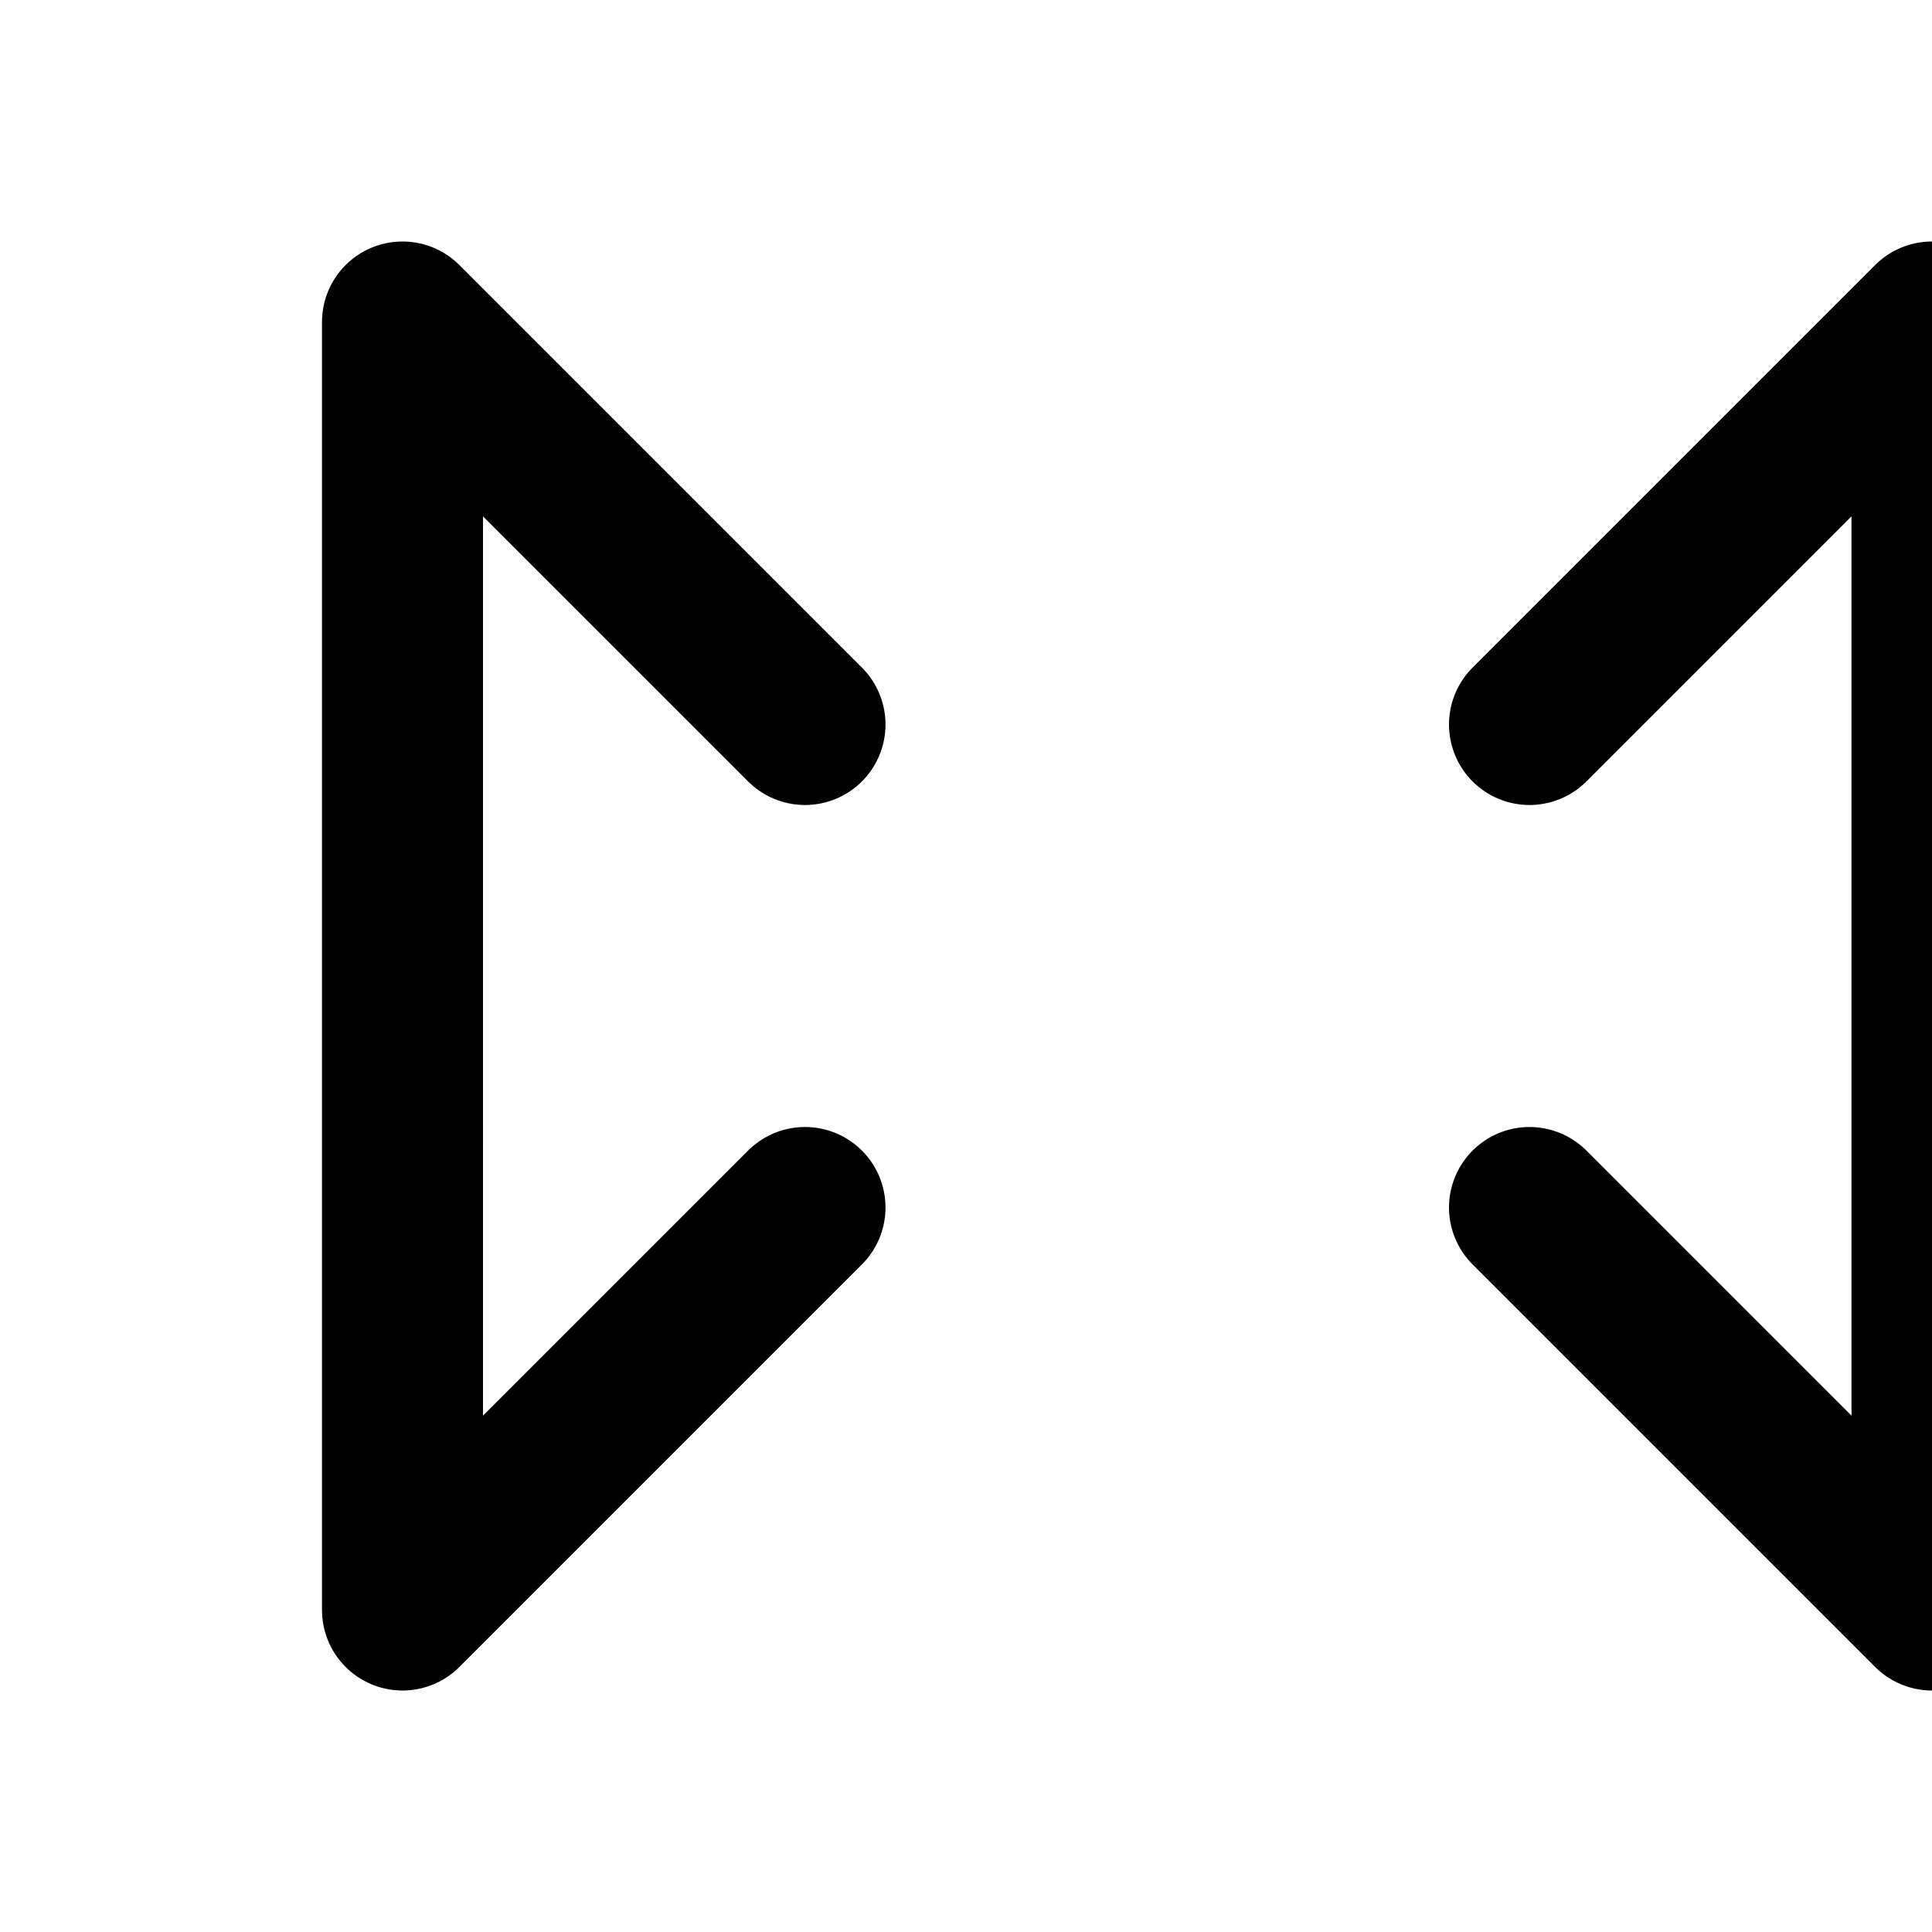 <svg xmlns="http://www.w3.org/2000/svg" viewBox="0 0 24 24" fill="none" stroke="currentColor" stroke-width="2" stroke-linecap="round" stroke-linejoin="round">
  <path d="M10 15l-5 5V4l5 5m9 0l5-5v16l-5-5" />
</svg>